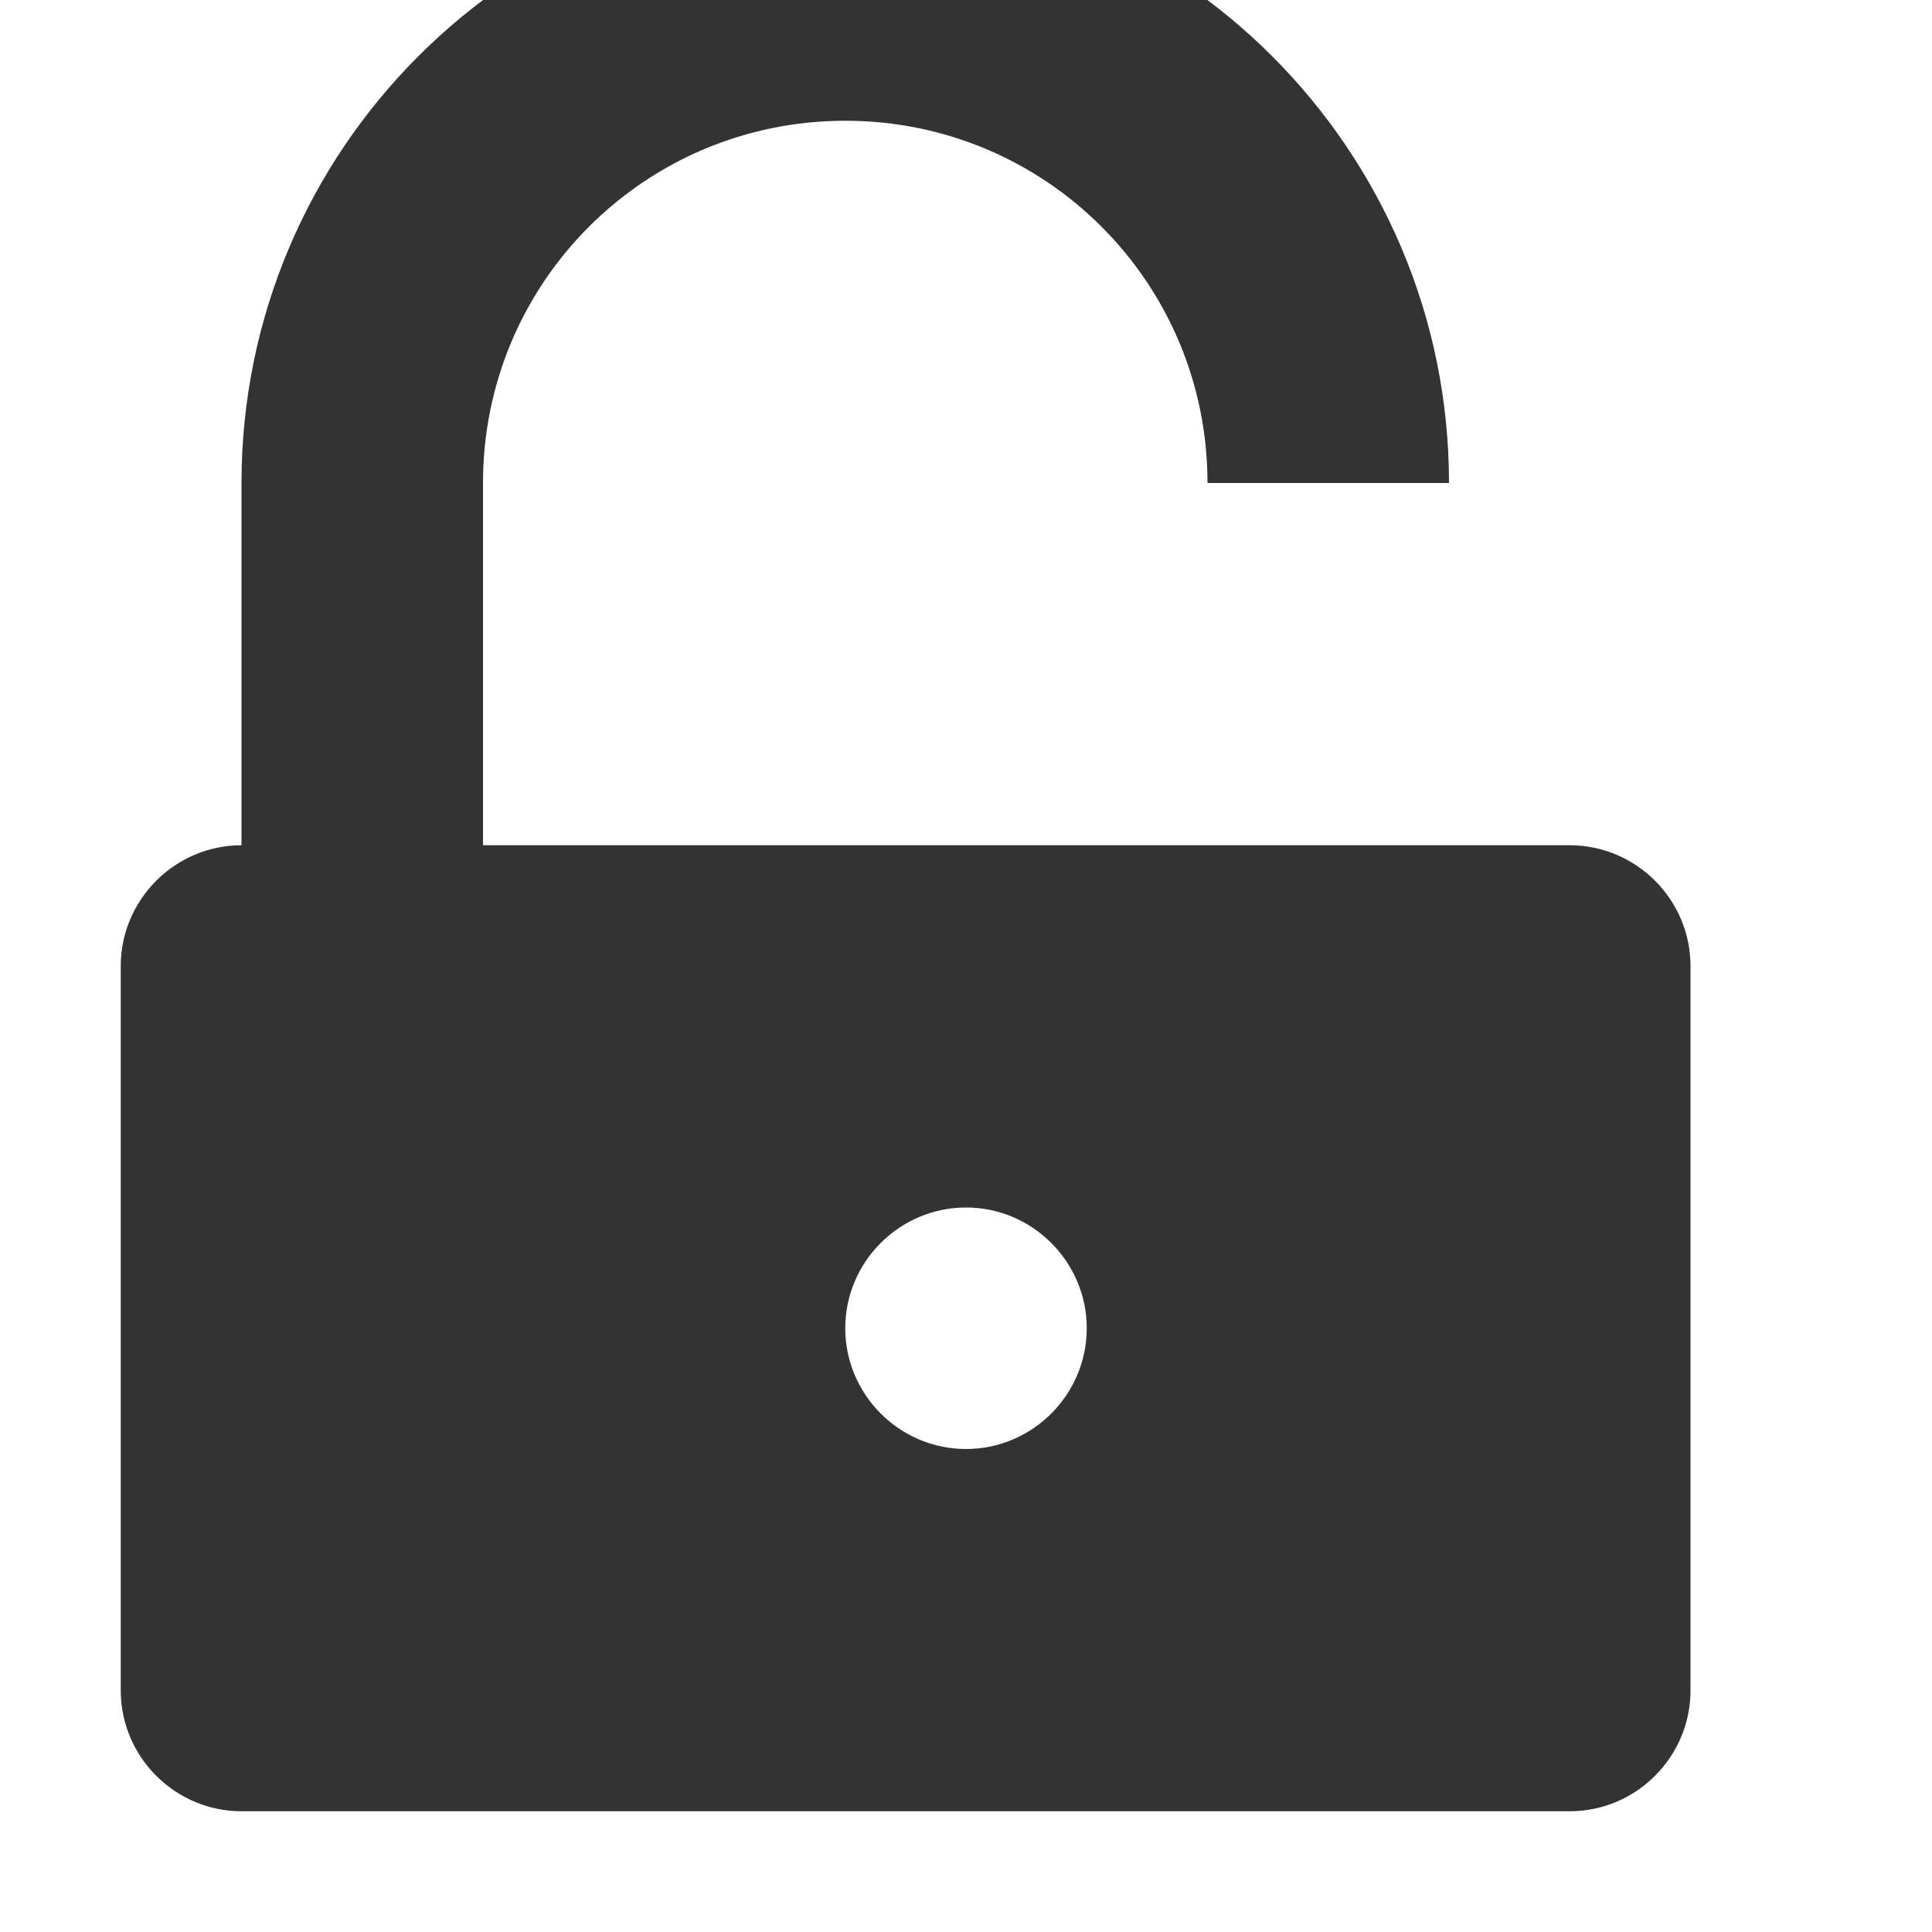 <svg width="16" height="16" viewBox="0 0 16 16" fill="none" xmlns="http://www.w3.org/2000/svg">
    <path d="M13 7H4V4C4 2.34 5.34 1 7 1C8.66 1 10 2.34 10 4H12C12 1.24 9.76 -1 7 -1C4.24 -1 2 1.24 2 4V7C1.45 7 1 7.45 1 8V14C1 14.55 1.45 15 2 15H13C13.55 15 14 14.55 14 14V8C14 7.45 13.55 7 13 7ZM8 12C7.45 12 7 11.55 7 11C7 10.45 7.45 10 8 10C8.55 10 9 10.45 9 11C9 11.55 8.55 12 8 12Z" fill="#333"/>
</svg> 